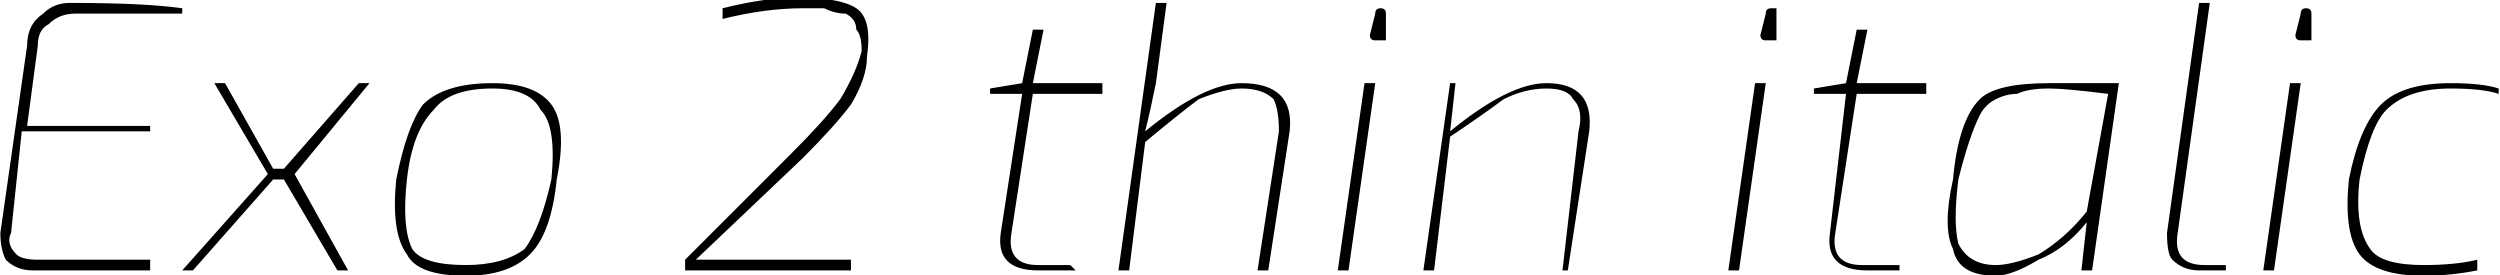 <svg xmlns="http://www.w3.org/2000/svg" viewBox="4.934 49.456 467.314 51.408"><path d="M39 51L39 52L19 52Q16 52 14 54Q12 55 12 58L12 58L10 73L33 73L33 74L9 74L7 93Q6 95 8 97Q9 98 12 98L12 98L33 98L33 100Q25 100 11 100L11 100Q8 100 6 98Q5 96 5 93L5 93L10 58Q10 54 13 52Q15 50 18 50L18 50Q32 50 39 51L39 51ZM74 65L60 82L70 100L68 100L58 83L56 83L41 100L39 100L55 82L45 65L47 65L56 81L58 81L72 65L74 65ZM97 65L97 65Q105 65 108 69Q111 73 109 83L109 83Q108 93 104 97Q100 101 92 101L92 101Q83 101 81 97Q78 93 79 83L79 83Q81 73 84 69Q88 65 97 65ZM106 70Q104 66 97 66Q89 66 86 70Q82 74 81 83L81 83Q80 92 82 96Q84 99 92 99Q99 99 103 96Q106 92 108 83L108 83Q109 73 106 70ZM140 53L140 53L140 51Q148 49 154 49L154 49Q162 49 165 51Q168 53 167 60L167 60Q167 64 164 69Q161 73 155 79L155 79L135 98L144 98L164 98L164 100L133 100L133 99Q133 98 133 98L133 98L153 78Q159 72 162 68Q165 63 166 59L166 59Q166 56 165 55Q165 53 163 52Q161 52 159 51Q158 51 155 51L155 51Q148 51 140 53ZM211 67L198 67L194 93Q193 99 199 99L199 99L205 99L206 100Q203 100 199 100L199 100Q191 100 192 93L192 93L196 67L190 67L190 66L196 65L198 55L200 55L198 65L211 65L211 67ZM221 50L223 50L221 65Q220 70 219 74L219 74Q230 65 237 65L237 65Q247 65 246 74L246 74L242 100L240 100L244 74Q244 70 243 68Q241 66 237 66L237 66Q234 66 229 68Q225 71 219 76L219 76L216 100L214 100L221 50ZM263 51L263 51L263 51Q264 51 264 52L264 52L264 57Q264 57 263 57L263 57L262 57Q261 57 261 56L261 56L262 52Q262 51 263 51ZM262 65L257 100L255 100L260 65L262 65ZM276 65L277 65L276 74Q287 65 294 65L294 65Q303 65 302 74L302 74L298 100L297 100L300 74Q301 70 299 68Q298 66 294 66L294 66Q290 66 286 68Q282 71 276 75L276 75L273 100L271 100L276 65ZM336 51L336 51L337 51Q337 51 337 52L337 52L337 57Q337 57 336 57L336 57L335 57Q334 57 334 56L334 56L335 52Q335 51 336 51ZM335 65L330 100L328 100L333 65L335 65ZM365 67L352 67L348 93Q347 99 353 99L353 99L360 99L360 100Q357 100 354 100L354 100Q346 100 347 93L347 93L350 67L344 67L344 66L350 65L352 55L354 55L352 65L365 65L365 67ZM396 100L394 100L395 91Q391 96 386 98Q381 101 378 101L378 101Q371 101 370 96Q368 92 370 83L370 83Q371 72 375 68Q378 65 388 65L388 65Q393 65 401 65L401 65L396 100ZM395 89L395 89L399 67Q391 66 388 66L388 66Q384 66 382 67Q380 67 378 68Q376 69 375 71Q374 73 373 76Q372 79 371 83L371 83Q370 91 371 95Q373 99 378 99L378 99Q381 99 386 97Q391 94 395 89ZM416 50L418 50L412 93Q411 99 417 99L417 99L421 99L421 100Q420 100 416 100L416 100Q413 100 411 98Q410 97 410 93L410 93L416 50ZM436 51L436 51L436 51Q437 51 437 52L437 52L437 57Q437 57 436 57L436 57L435 57Q434 57 434 56L434 56L435 52Q435 51 436 51ZM435 65L430 100L428 100L433 65L435 65ZM468 98L468 98L468 100Q463 101 458 101L458 101Q449 101 446 97Q443 93 444 83L444 83Q446 73 450 69Q454 65 463 65L463 65Q469 65 472 66L472 66L472 67Q469 66 463 66L463 66Q455 66 451 70Q448 73 446 83L446 83Q445 92 448 96Q450 99 458 99L458 99Q464 99 468 98Z"/></svg>